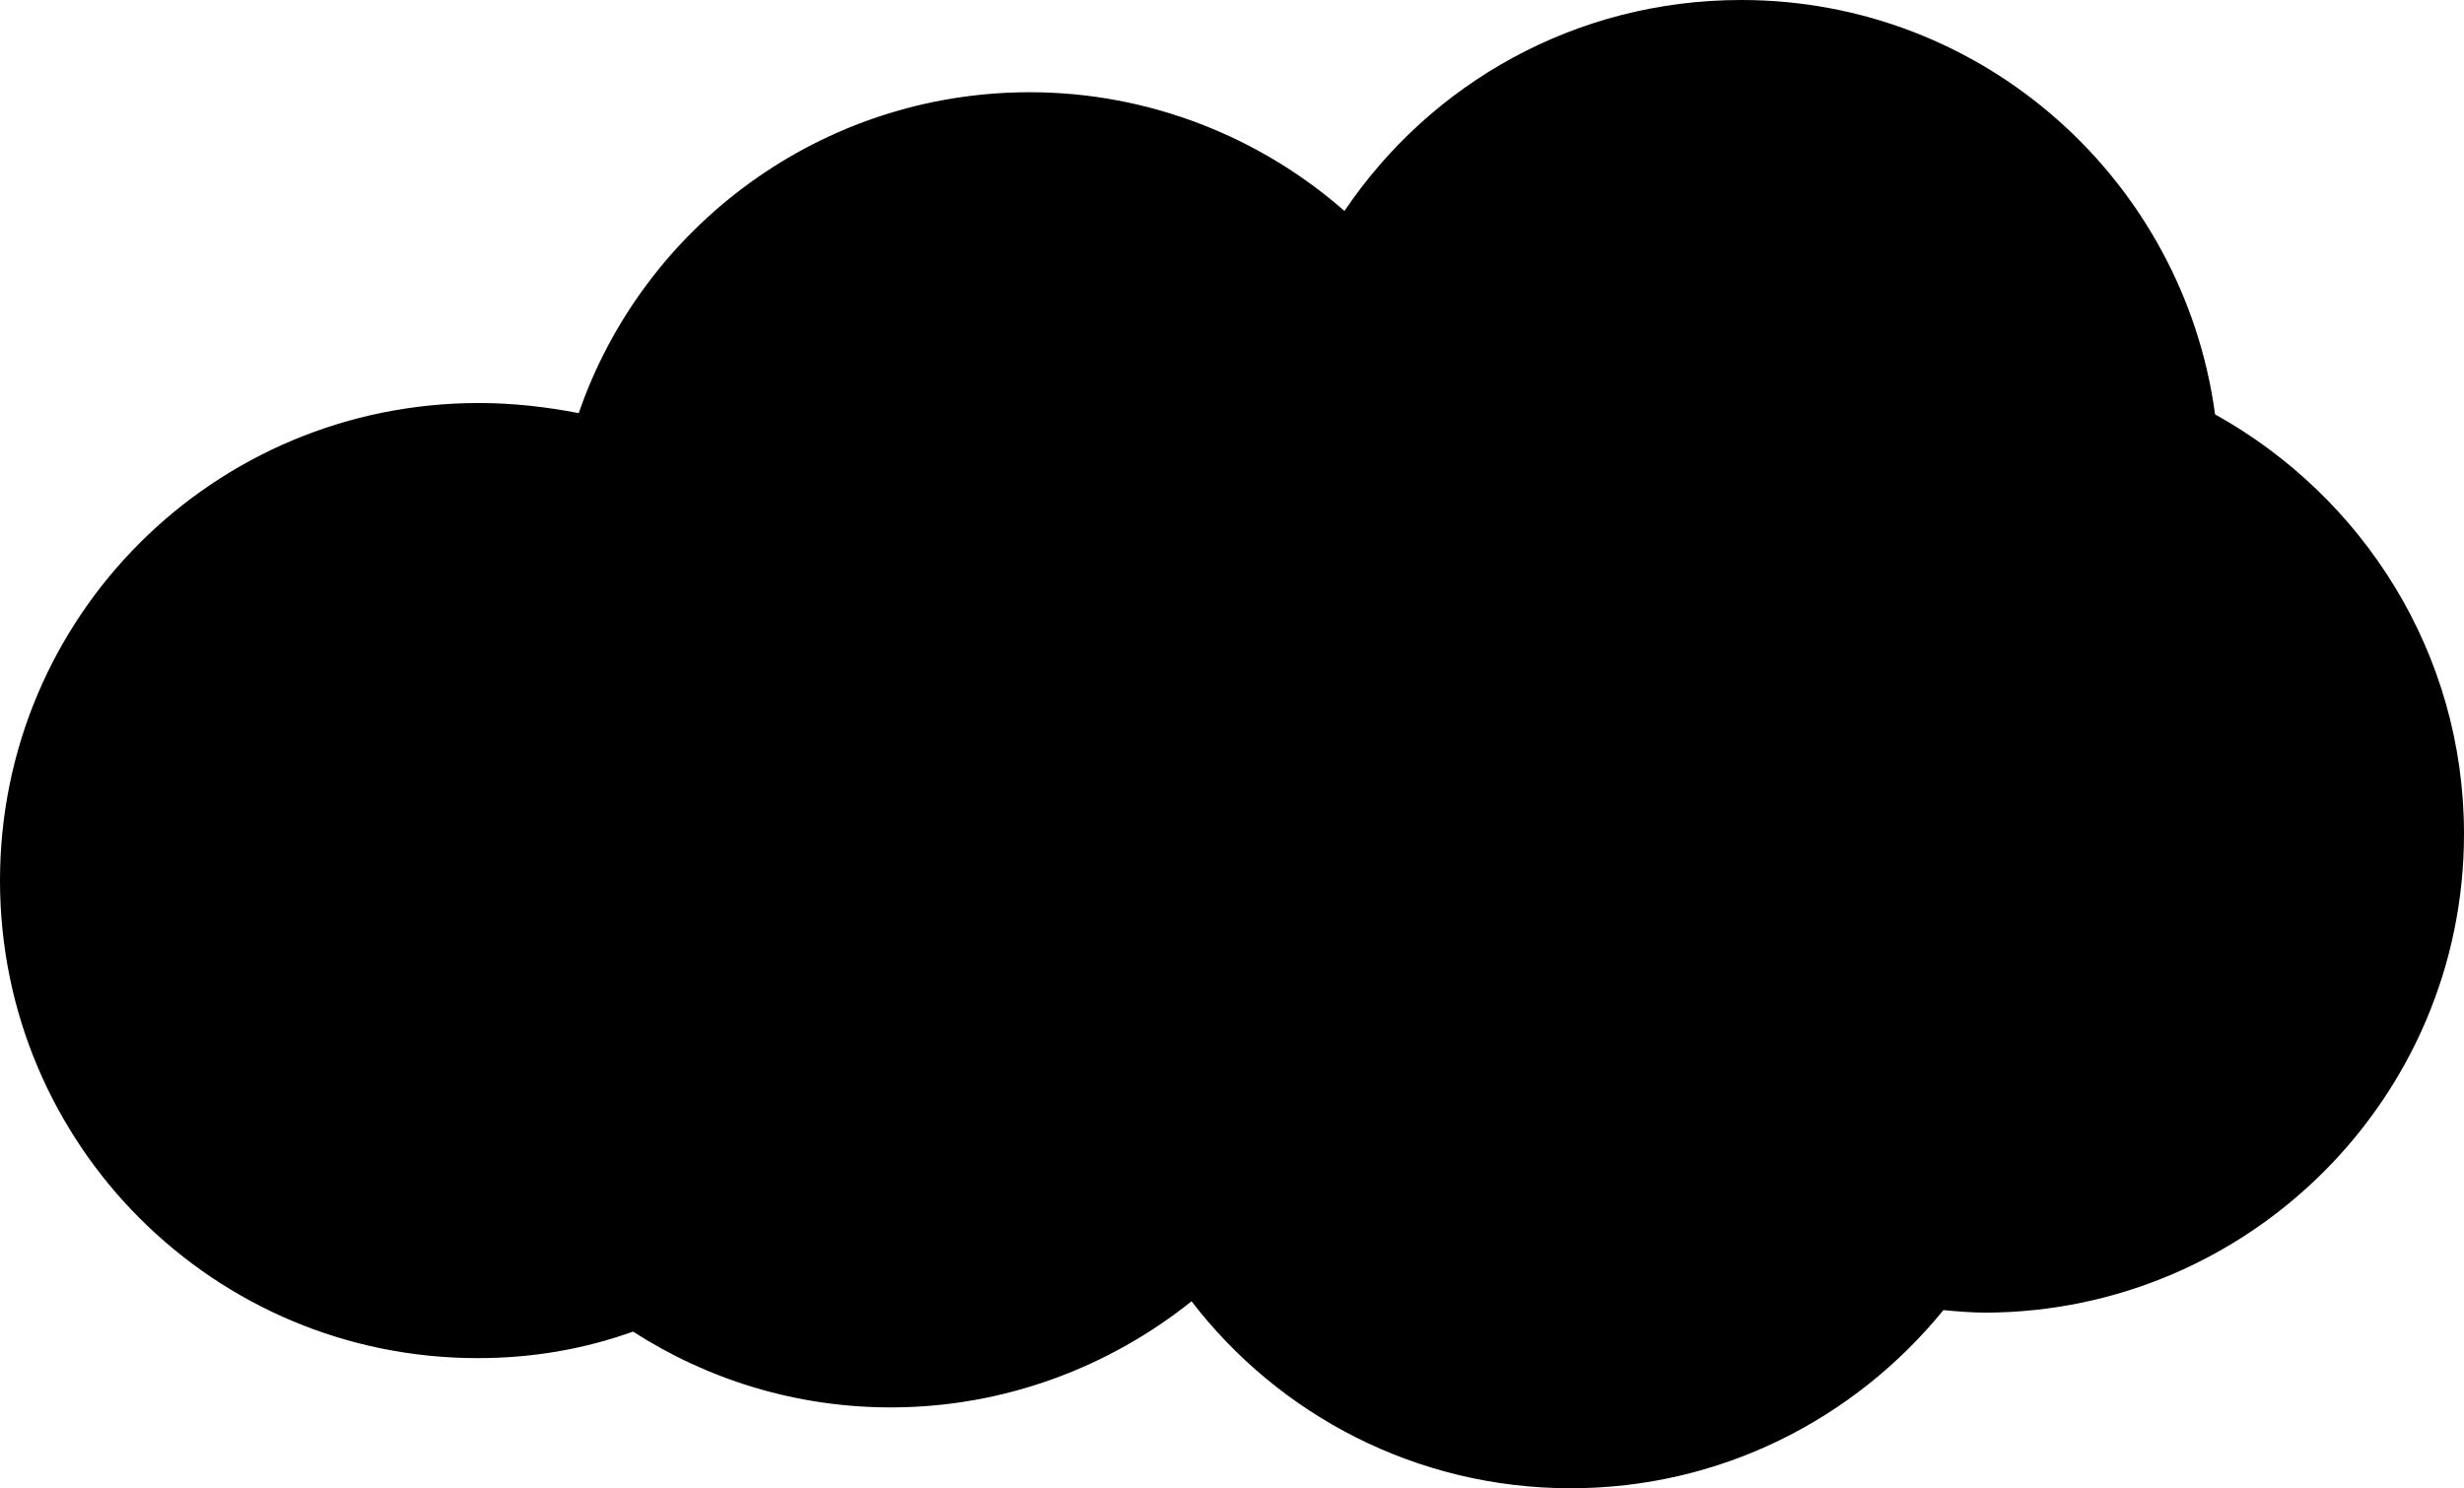 <?xml version="1.0" encoding="utf-8"?>
<!-- Generator: Adobe Illustrator 21.0.0, SVG Export Plug-In . SVG Version: 6.00 Build 0)  -->
<svg version="1.1" id="Layer_1" xmlns="http://www.w3.org/2000/svg" xmlns:xlink="http://www.w3.org/1999/xlink" x="0px" y="0px"
	 width="195px" height="117.8px" viewBox="0 0 195 117.8" style="enable-background:new 0 0 195 117.8;" xml:space="preserve">
<style type="text/css">
	.st0{fill:#000;}
</style>
<path class="st0" d="M175.3,32.8C172.8,14.3,157,0,137.8,0c-13.1,0-24.6,6.6-31.4,16.7C99.8,10.9,91,7.3,81.5,7.3
	C65,7.3,50.9,17.9,45.8,32.7c-2.6-0.5-5.2-0.8-7.9-0.8C16.9,31.9,0,48.8,0,69.7s16.9,37.8,37.8,37.8c4.3,0,8.4-0.7,12.3-2.1
	c5.9,3.8,12.9,6,20.4,6c9,0,17.3-3.2,23.8-8.4c6.9,9,17.8,14.8,30,14.8c11.9,0,22.5-5.5,29.5-14.1c1.1,0.1,2.2,0.2,3.4,0.2
	C178,103.8,195,86.9,195,66C195,51.7,187,39.3,175.3,32.8z"/>
</svg>
